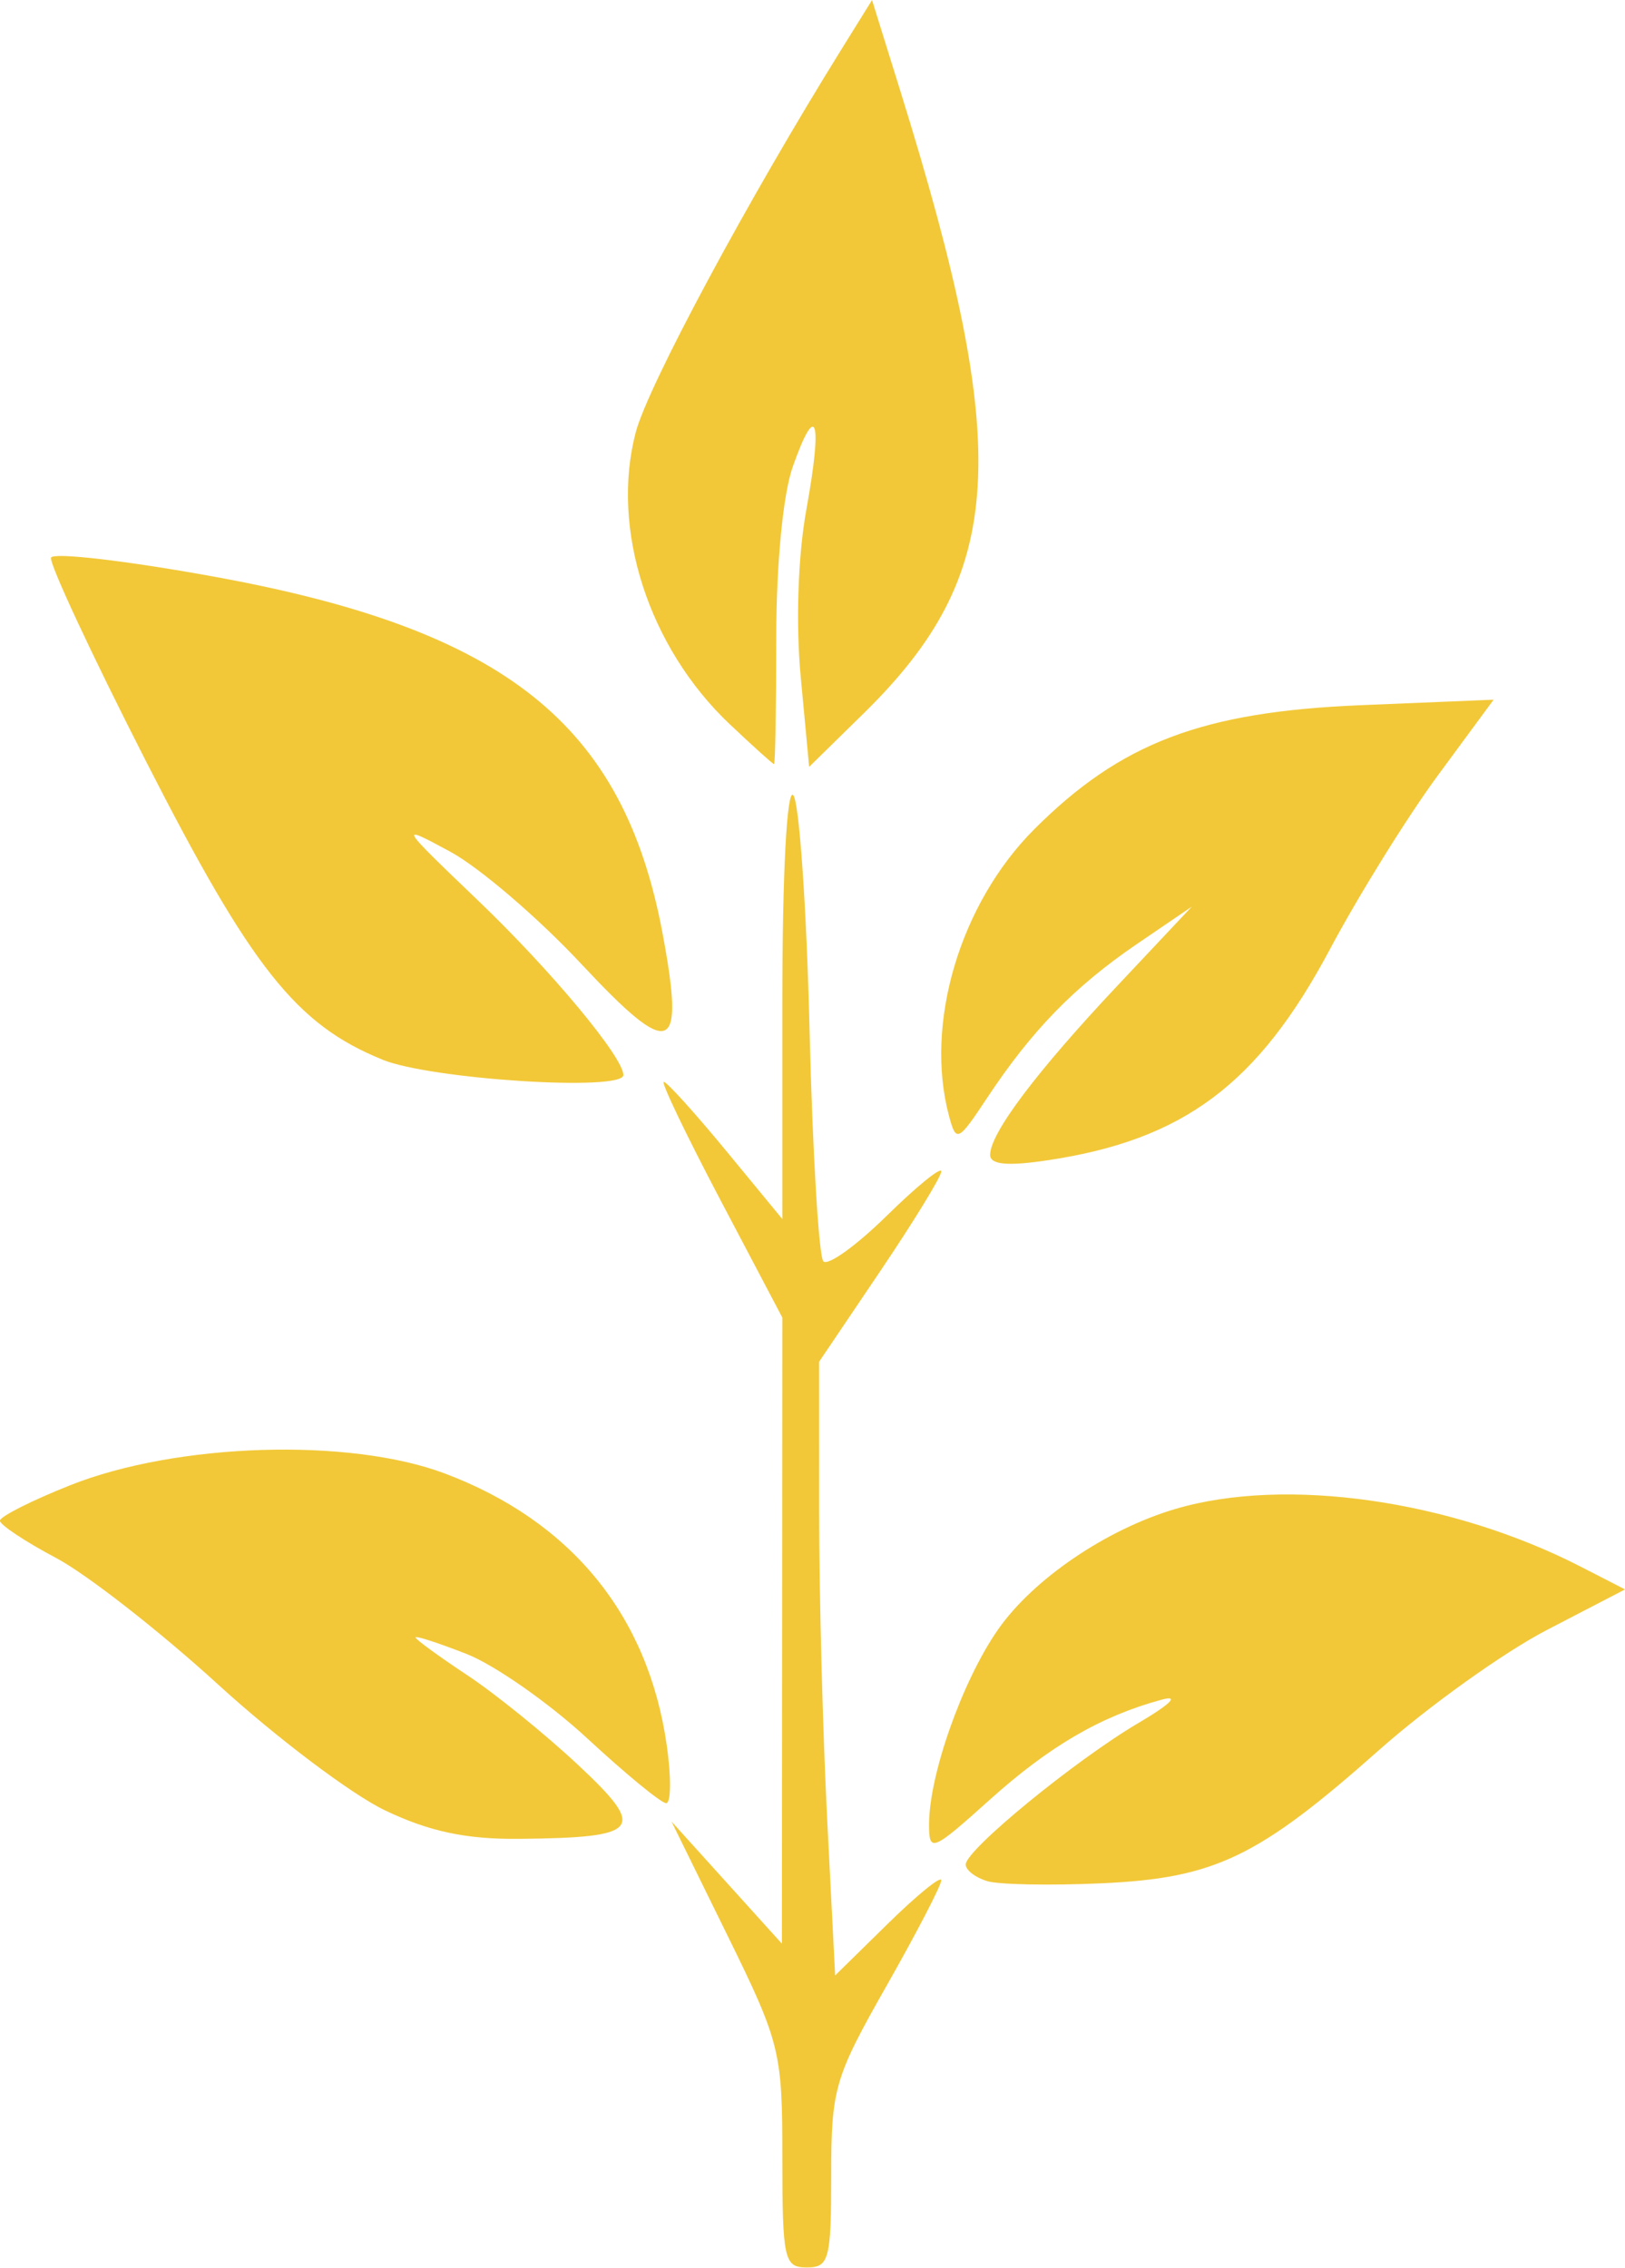 <?xml version="1.0" encoding="UTF-8" standalone="no"?>
<!-- Created with Inkscape (http://www.inkscape.org/) -->

<svg
   width="28.138mm"
   height="39.264mm"
   viewBox="0 0 28.138 39.264"
   version="1.1"
   id="svg1"
   xml:space="preserve"
   inkscape:export-filename="appicon.svg"
   inkscape:export-xdpi="96"
   inkscape:export-ydpi="96"
   xmlns:inkscape="http://www.inkscape.org/namespaces/inkscape"
   xmlns:sodipodi="http://sodipodi.sourceforge.net/DTD/sodipodi-0.dtd"
   xmlns="http://www.w3.org/2000/svg"
   xmlns:svg="http://www.w3.org/2000/svg"><sodipodi:namedview
     id="namedview1"
     pagecolor="#ffffff"
     bordercolor="#000000"
     borderopacity="0.25"
     inkscape:showpageshadow="2"
     inkscape:pageopacity="0.0"
     inkscape:pagecheckerboard="0"
     inkscape:deskcolor="#d1d1d1"
     inkscape:document-units="mm" /><defs
     id="defs1" /><g
     inkscape:label="Layer 1"
     inkscape:groupmode="layer"
     id="layer1"
     transform="translate(-107.735,-127.145)"><g
       id="g1"
       transform="translate(16.251,2.331)"><path
         style="fill:#f2c838"
         d="m 105.031,162.169 c 0,-1.837 -0.036,-1.983 -0.96,-3.863 l -0.96,-1.954 0.956,1.058 0.956,1.058 0.004,-5.42 0.004,-5.42 -1.075,-2.041 c -0.591,-1.123 -1.031,-2.041 -0.978,-2.041 0.053,0 0.536,0.535 1.075,1.188 l 0.978,1.188 v -3.771 c 0,-2.21 0.078,-3.688 0.188,-3.57 0.104,0.111 0.231,1.94 0.283,4.065 0.052,2.125 0.16,3.929 0.24,4.008 0.08,0.08 0.571,-0.274 1.093,-0.786 0.521,-0.512 0.948,-0.859 0.948,-0.771 0,0.088 -0.476,0.865 -1.058,1.728 l -1.058,1.568 8.6e-4,2.602 c 4.7e-4,1.431 0.063,3.822 0.139,5.313 l 0.138,2.71 0.919,-0.902 c 0.506,-0.496 0.919,-0.831 0.919,-0.745 0,0.086 -0.429,0.913 -0.953,1.836 -0.896,1.579 -0.953,1.773 -0.953,3.273 0,1.454 -0.037,1.595 -0.423,1.595 -0.392,0 -0.423,-0.141 -0.423,-1.909 z m 3.545,-4.785 c -0.204,-0.061 -0.37,-0.19 -0.37,-0.287 0,-0.252 1.893,-1.803 2.989,-2.449 0.565,-0.333 0.721,-0.491 0.398,-0.403 -1.048,0.285 -1.94,0.804 -2.972,1.732 -0.995,0.894 -1.05,0.917 -1.05,0.429 0,-0.858 0.572,-2.479 1.188,-3.368 0.608,-0.878 1.881,-1.745 3.081,-2.098 1.904,-0.562 4.765,-0.154 7.011,0.998 l 0.772,0.396 -1.353,0.702 c -0.744,0.386 -2.051,1.321 -2.904,2.077 -2.098,1.862 -2.848,2.222 -4.814,2.31 -0.883,0.04 -1.772,0.023 -1.975,-0.038 z m -10.425,-1.224 c -0.582,-0.278 -1.884,-1.26 -2.892,-2.181 -1.009,-0.921 -2.271,-1.907 -2.805,-2.19 -0.534,-0.283 -0.971,-0.573 -0.971,-0.645 0,-0.071 0.548,-0.348 1.217,-0.614 1.843,-0.733 4.829,-0.827 6.484,-0.204 2.189,0.824 3.522,2.455 3.845,4.704 0.079,0.553 0.075,1.005 -0.01,1.005 -0.085,0 -0.697,-0.502 -1.361,-1.117 -0.663,-0.614 -1.605,-1.273 -2.092,-1.465 -0.487,-0.191 -0.886,-0.321 -0.886,-0.287 0,0.033 0.4,0.325 0.889,0.649 0.489,0.323 1.353,1.023 1.921,1.554 1.203,1.125 1.094,1.262 -1.011,1.284 -0.923,0.009 -1.559,-0.126 -2.328,-0.493 z m 10.478,-11.35 c 0,-0.375 0.802,-1.44 2.213,-2.939 l 1.279,-1.359 -0.953,0.649 c -1.08,0.737 -1.818,1.495 -2.589,2.659 -0.506,0.765 -0.538,0.78 -0.662,0.318 -0.429,-1.601 0.189,-3.679 1.477,-4.967 1.498,-1.498 2.91,-2.034 5.656,-2.147 l 2.297,-0.095 -0.964,1.309 c -0.53,0.72 -1.373,2.077 -1.872,3.015 -1.243,2.334 -2.533,3.298 -4.881,3.65 -0.704,0.106 -1.002,0.077 -1.002,-0.095 z M 98.106,143.161 c -1.493,-0.607 -2.265,-1.581 -4.092,-5.162 -0.942,-1.847 -1.683,-3.436 -1.646,-3.53 0.037,-0.094 1.306,0.053 2.819,0.329 5.051,0.918 7.095,2.547 7.773,6.194 0.389,2.091 0.146,2.179 -1.408,0.515 -0.746,-0.799 -1.769,-1.675 -2.273,-1.947 -0.902,-0.487 -0.894,-0.473 0.484,0.847 1.268,1.214 2.515,2.713 2.515,3.021 0,0.288 -3.33,0.076 -4.172,-0.266 z m 6.016,-5.805 c -1.41,-1.335 -2.07,-3.383 -1.63,-5.056 0.212,-0.805 1.938,-4.019 3.566,-6.638 l 0.526,-0.847 0.494,1.587 c 1.949,6.268 1.825,8.348 -0.641,10.766 l -0.942,0.924 -0.146,-1.559 c -0.087,-0.933 -0.048,-2.098 0.099,-2.904 0.283,-1.558 0.174,-1.896 -0.237,-0.733 -0.169,0.477 -0.286,1.697 -0.286,2.978 0,1.193 -0.017,2.17 -0.038,2.17 -0.021,0 -0.365,-0.31 -0.764,-0.688 z"
         id="path2" /></g></g></svg>
